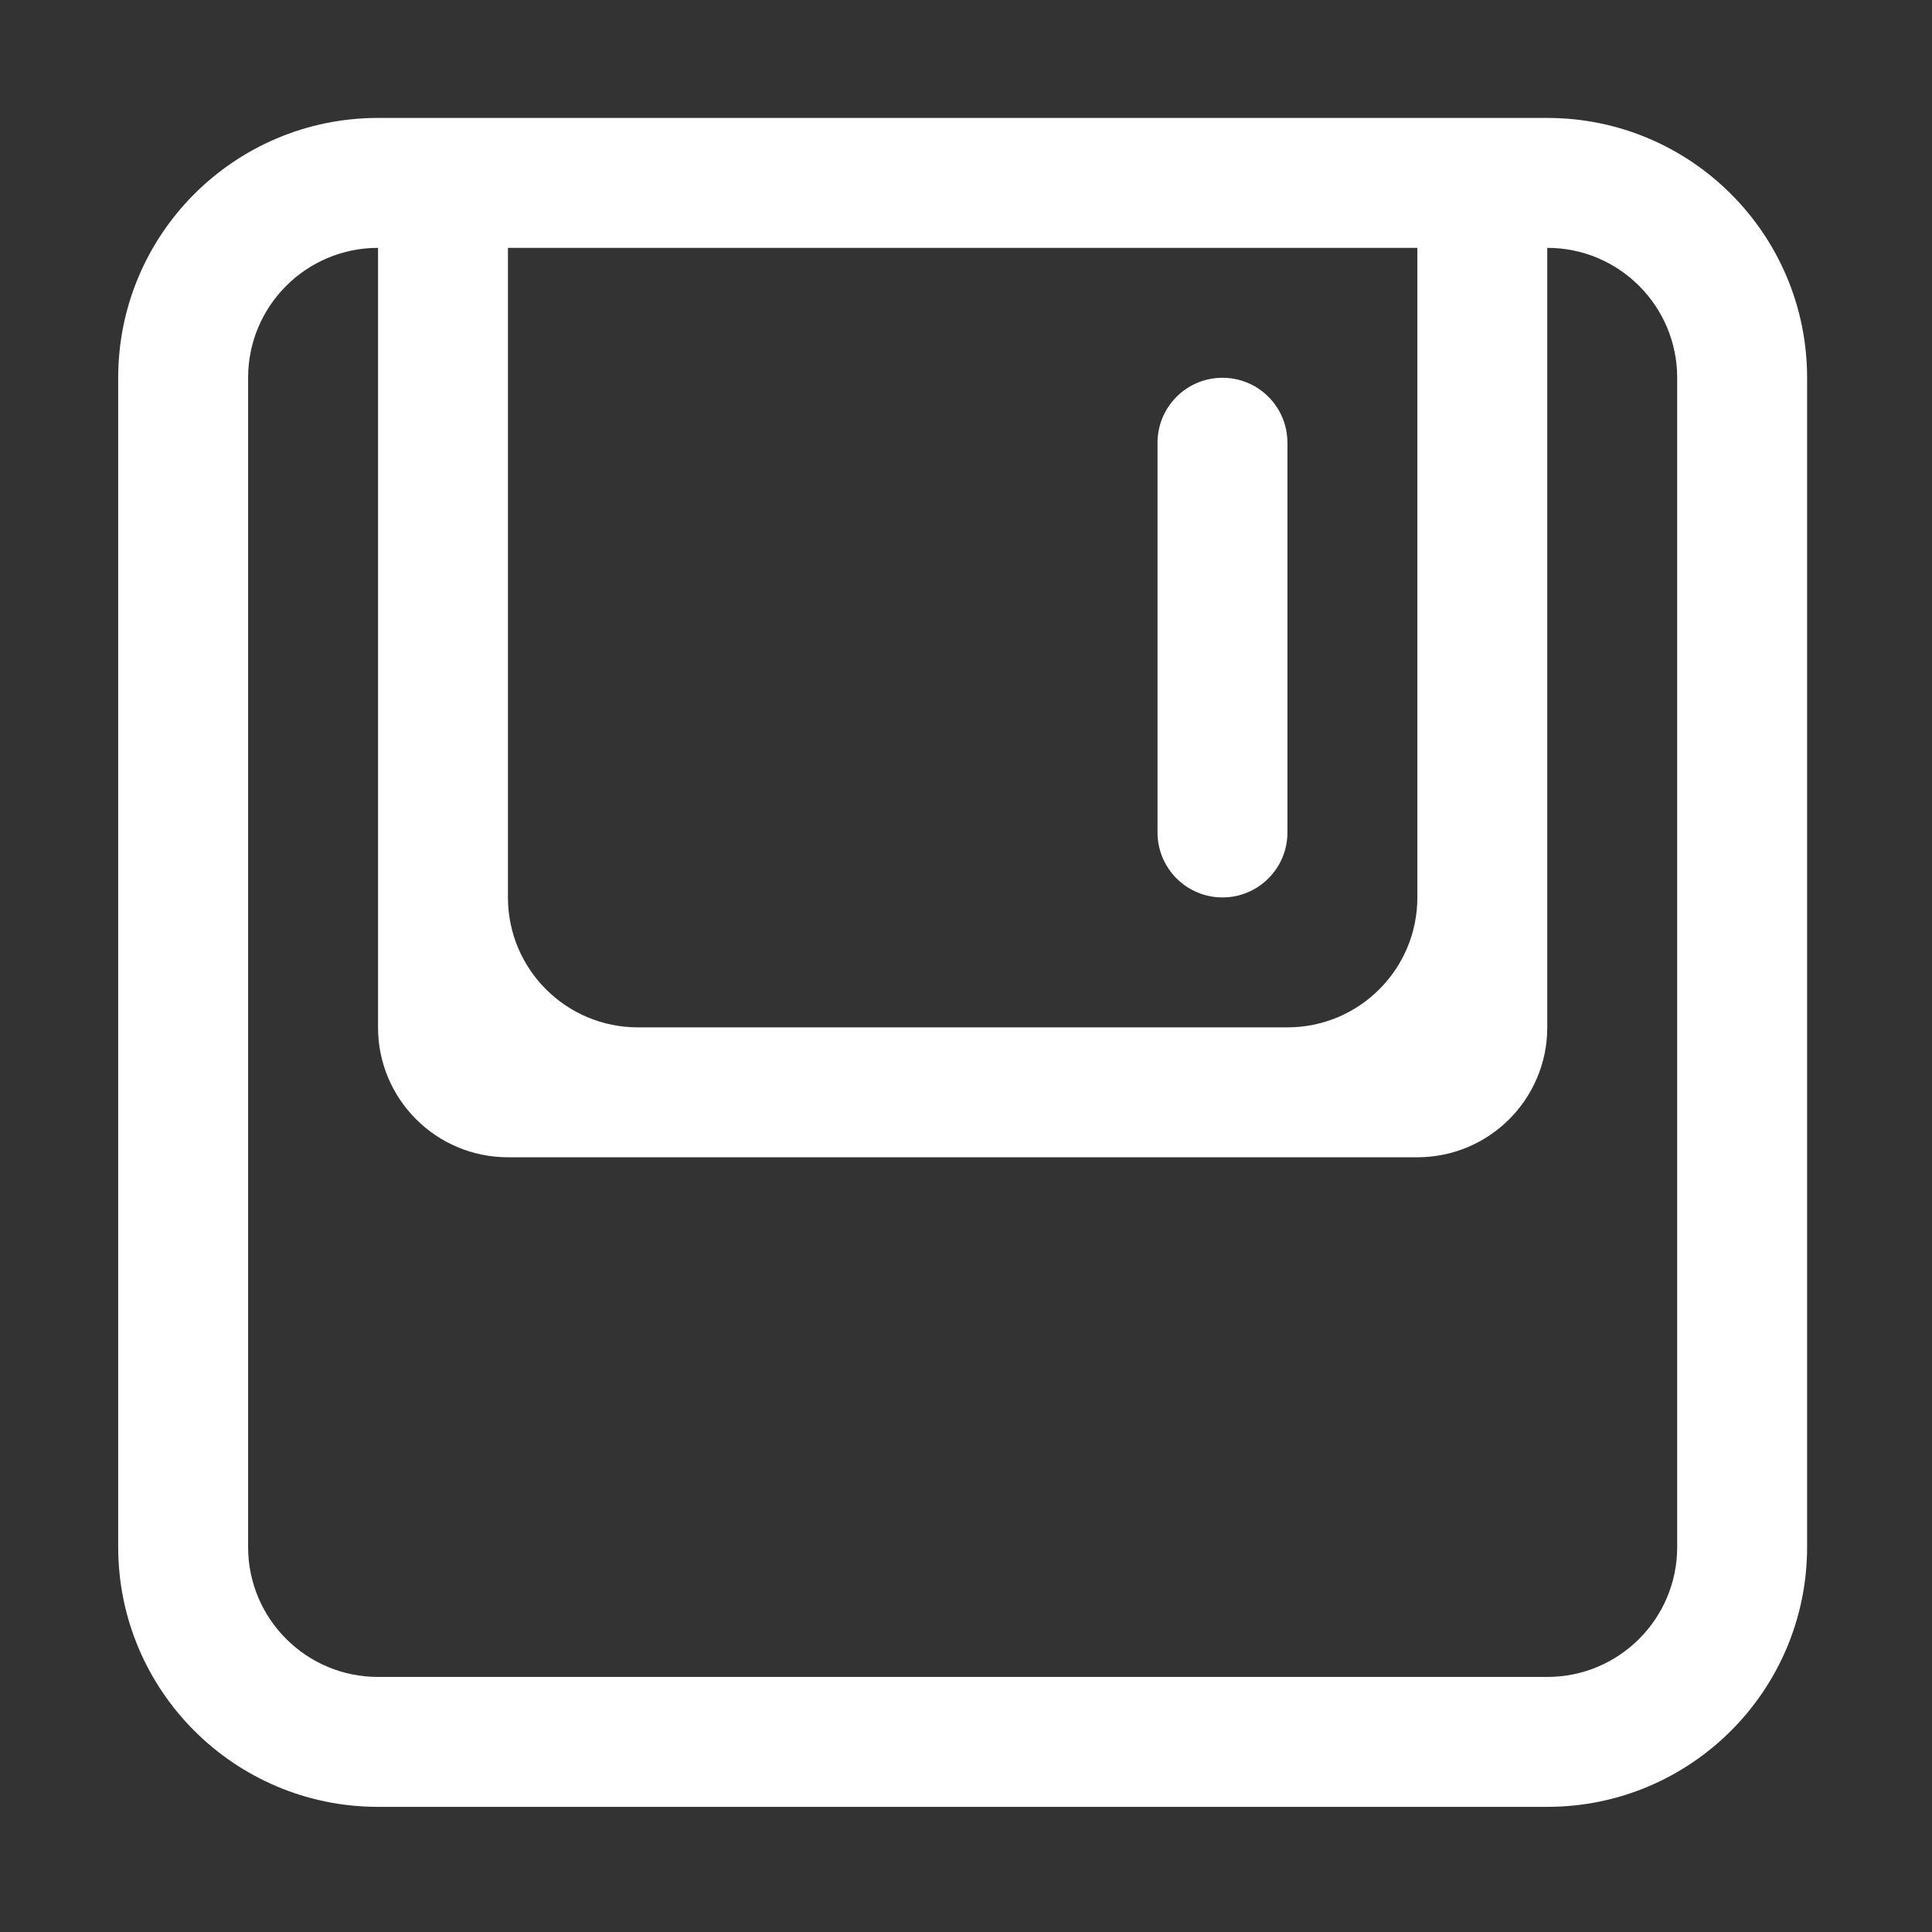 <?xml version="1.0" standalone="no"?><!DOCTYPE svg PUBLIC "-//W3C//DTD SVG 1.1//EN" "http://www.w3.org/Graphics/SVG/1.1/DTD/svg11.dtd"><svg t="1502271297617" class="icon" style="" viewBox="0 0 1024 1024" version="1.1" xmlns="http://www.w3.org/2000/svg" p-id="5164" xmlns:xlink="http://www.w3.org/1999/xlink" width="200" height="200"><rect x="0" y="0" width="1024" height="1024" fill="#333333" stroke="none"/><defs><style type="text/css"></style></defs><path d="M820.089 62.51 200.362 62.51c-76.062 0-137.719 61.656-137.719 137.72l0 619.725c0 76.059 61.656 137.715 137.719 137.715l619.727 0c76.058 0 137.715-61.655 137.715-137.715L957.803 200.229C957.803 124.166 896.146 62.51 820.089 62.51L820.089 62.51zM269.22 131.368l482.011 0 0 344.296c0 38.028-30.832 68.856-68.862 68.856L338.078 544.521c-38.029 0-68.857-30.828-68.857-68.856L269.221 131.368 269.22 131.368zM888.945 819.955c0 38.029-30.828 68.857-68.856 68.857L200.362 888.812c-38.028 0-68.861-30.828-68.861-68.857L131.501 200.229c0-38.029 30.832-68.862 68.861-68.862l0 413.153c0 38.029 30.828 68.857 68.857 68.857l482.011 0c38.029 0 68.857-30.828 68.857-68.857L820.088 131.368c38.028 0 68.856 30.832 68.856 68.862L888.944 819.955 888.945 819.955zM647.942 475.663c19.013 0 34.427-15.419 34.427-34.431L682.369 234.656c0-19.013-15.413-34.427-34.427-34.427-19.016 0-34.43 15.413-34.43 34.427l0 206.577C613.512 460.245 628.925 475.663 647.942 475.663L647.942 475.663zM647.942 475.663" p-id="5165" fill="#ffffff"></path></svg>